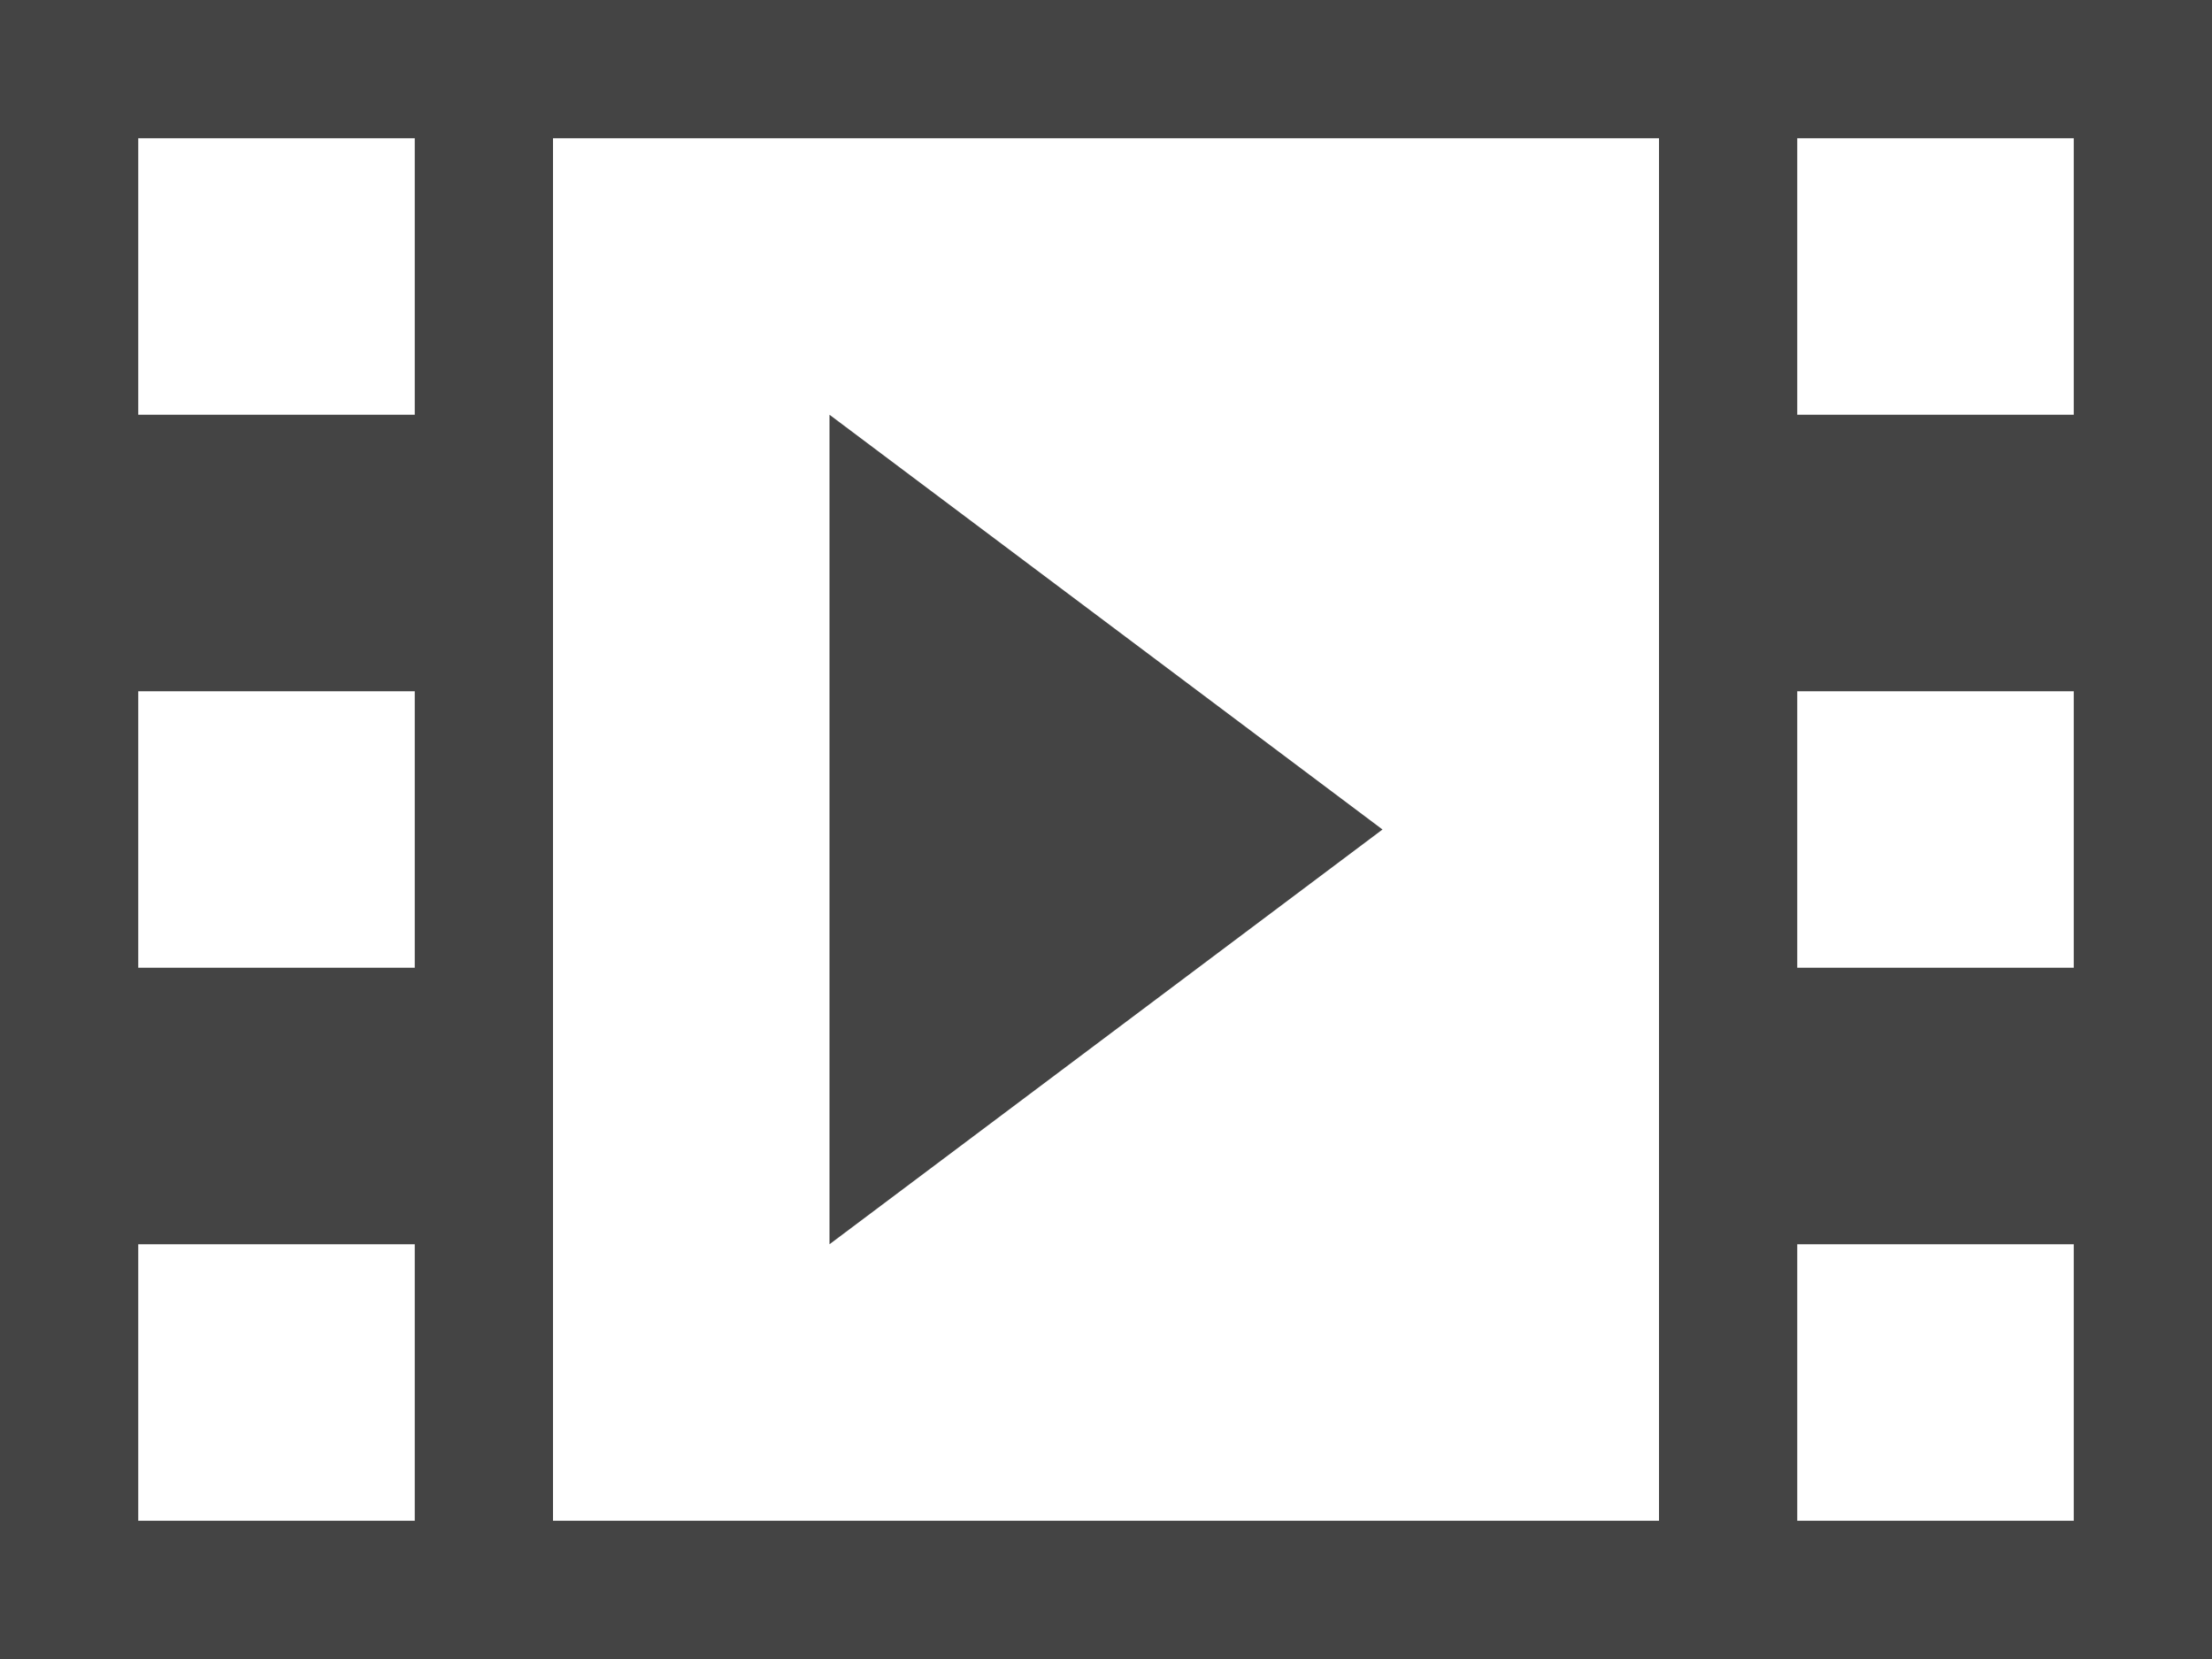 <?xml version="1.0" encoding="utf-8"?>
<!-- Generator: Adobe Illustrator 15.0.2, SVG Export Plug-In . SVG Version: 6.00 Build 0)  -->
<!DOCTYPE svg PUBLIC "-//W3C//DTD SVG 1.1//EN" "http://www.w3.org/Graphics/SVG/1.1/DTD/svg11.dtd">
<svg version="1.1" id="Layer_1" xmlns="http://www.w3.org/2000/svg" xmlns:xlink="http://www.w3.org/1999/xlink" x="0px" y="0px"
	 width="30px" height="22.5px" viewBox="0 0 30 22.5" enable-background="new 0 0 30 22.5" xml:space="preserve">
<g>
	<path fill="#444444" d="M0,0v22.5h30V0H0z M5.625,20.625h-3.75v-3.75h3.75V20.625z M5.625,13.125h-3.75v-3.75h3.75V13.125z
		 M5.625,5.625h-3.75v-3.75h3.75V5.625z M22.5,20.625h-15V1.875h15V20.625z M28.125,20.625h-3.75v-3.75h3.75V20.625z M28.125,13.125
		h-3.75v-3.75h3.75V13.125z M28.125,5.625h-3.75v-3.75h3.75V5.625z M11.25,5.625v11.25l7.5-5.625L11.25,5.625z M11.25,5.625"/>
</g>
</svg>
